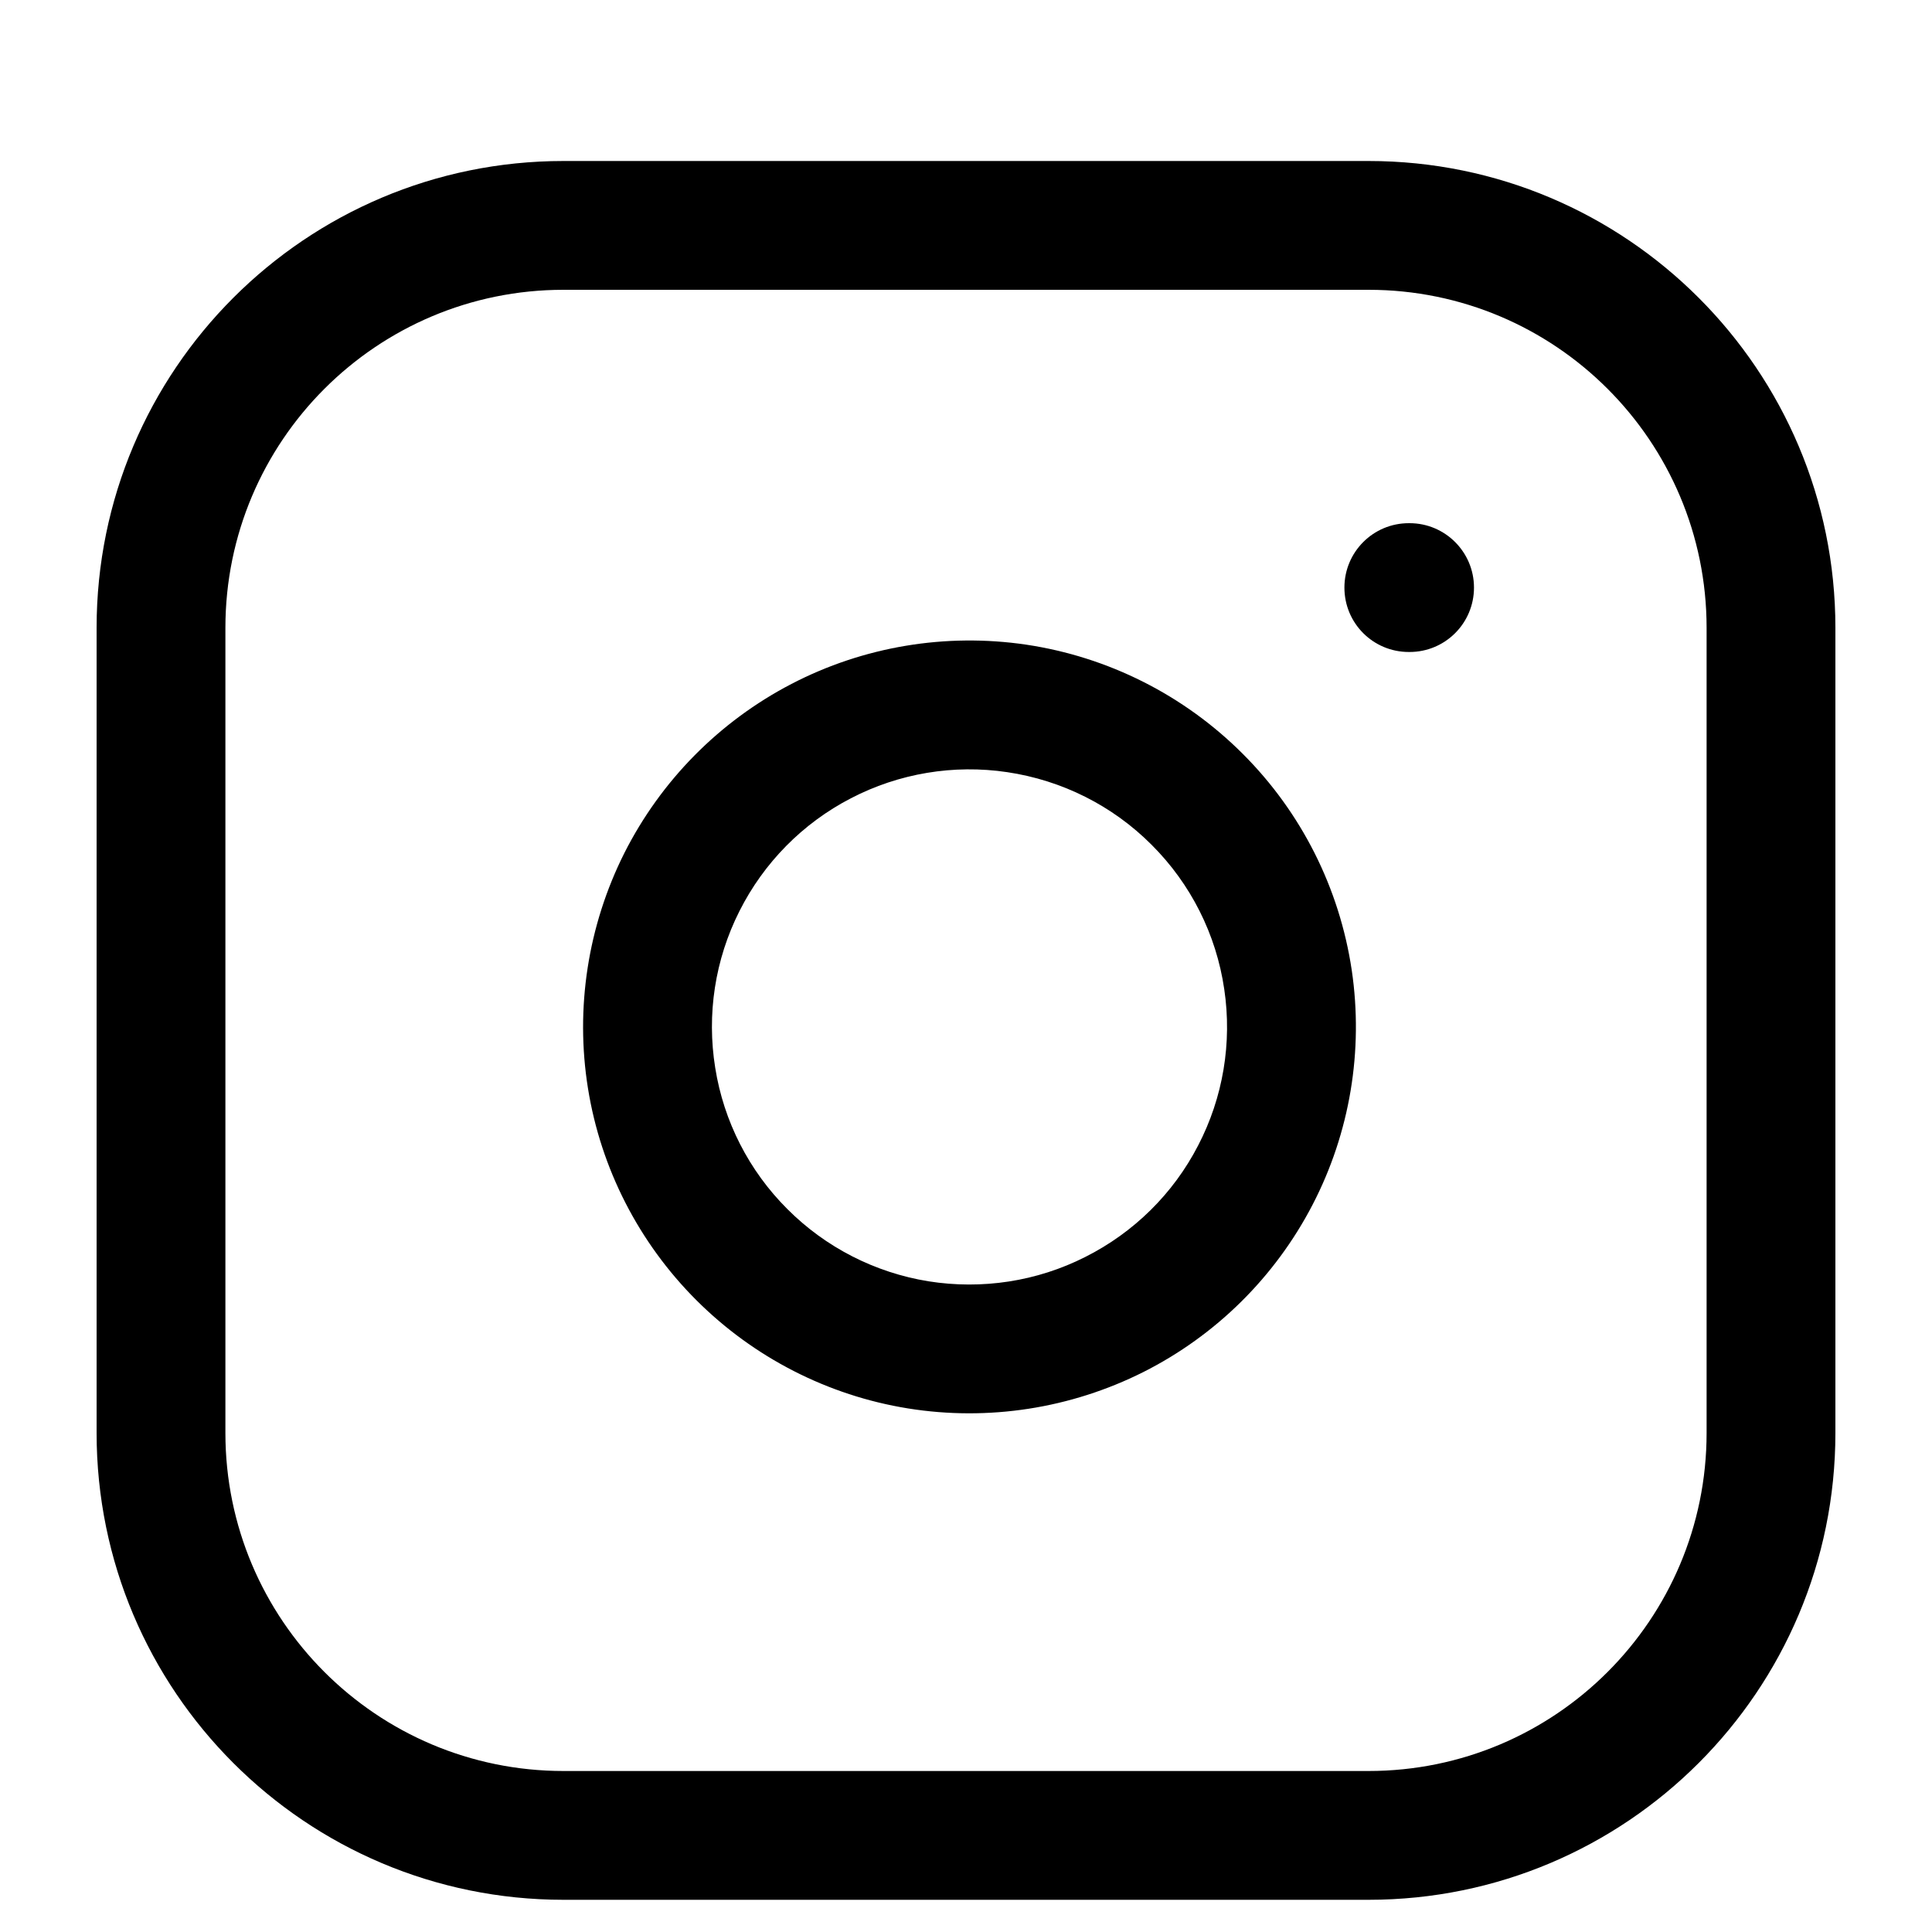 <svg  viewBox="0 0 15 15" fill="none" xmlns="http://www.w3.org/2000/svg">
<path fill-rule="evenodd" clip-rule="evenodd" d="M4.375 2.25C2.925 2.25 1.75 3.425 1.75 4.875V11.125C1.75 12.575 2.925 13.75 4.375 13.75H10.625C12.075 13.75 13.25 12.575 13.25 11.125V4.875C13.25 3.425 12.075 2.25 10.625 2.25H4.375ZM0.75 4.875C0.75 2.873 2.373 1.25 4.375 1.25H10.625C12.627 1.25 14.25 2.873 14.25 4.875V11.125C14.25 13.127 12.627 14.75 10.625 14.75H4.375C2.373 14.75 0.75 13.127 0.75 11.125V4.875Z" fill="currentColor"/>
<path fill-rule="evenodd" clip-rule="evenodd" d="M7.82 5.995C7.404 5.933 6.979 6.004 6.606 6.198C6.233 6.391 5.93 6.698 5.741 7.074C5.551 7.45 5.486 7.875 5.553 8.291C5.619 8.706 5.815 9.09 6.113 9.387C6.41 9.685 6.794 9.881 7.209 9.948C7.625 10.014 8.051 9.949 8.426 9.759C8.802 9.57 9.109 9.268 9.302 8.894C9.496 8.521 9.567 8.096 9.505 7.68C9.443 7.255 9.245 6.862 8.941 6.559C8.638 6.255 8.245 6.058 7.82 5.995ZM6.145 5.31C6.705 5.019 7.343 4.913 7.967 5.005C8.604 5.1 9.193 5.397 9.648 5.852C10.104 6.307 10.4 6.896 10.495 7.533C10.587 8.157 10.481 8.795 10.19 9.355C9.899 9.915 9.44 10.369 8.876 10.653C8.312 10.936 7.673 11.035 7.05 10.935C6.428 10.835 5.852 10.54 5.406 10.094C4.96 9.648 4.665 9.073 4.565 8.45C4.465 7.827 4.564 7.188 4.847 6.624C5.131 6.061 5.585 5.601 6.145 5.31Z" fill="currentColor"/>
<path fill-rule="evenodd" clip-rule="evenodd" d="M10.438 4.562C10.438 4.286 10.661 4.062 10.938 4.062H10.944C11.22 4.062 11.444 4.286 11.444 4.562C11.444 4.839 11.22 5.062 10.944 5.062H10.938C10.661 5.062 10.438 4.839 10.438 4.562Z" fill="currentColor"/>
</svg>
